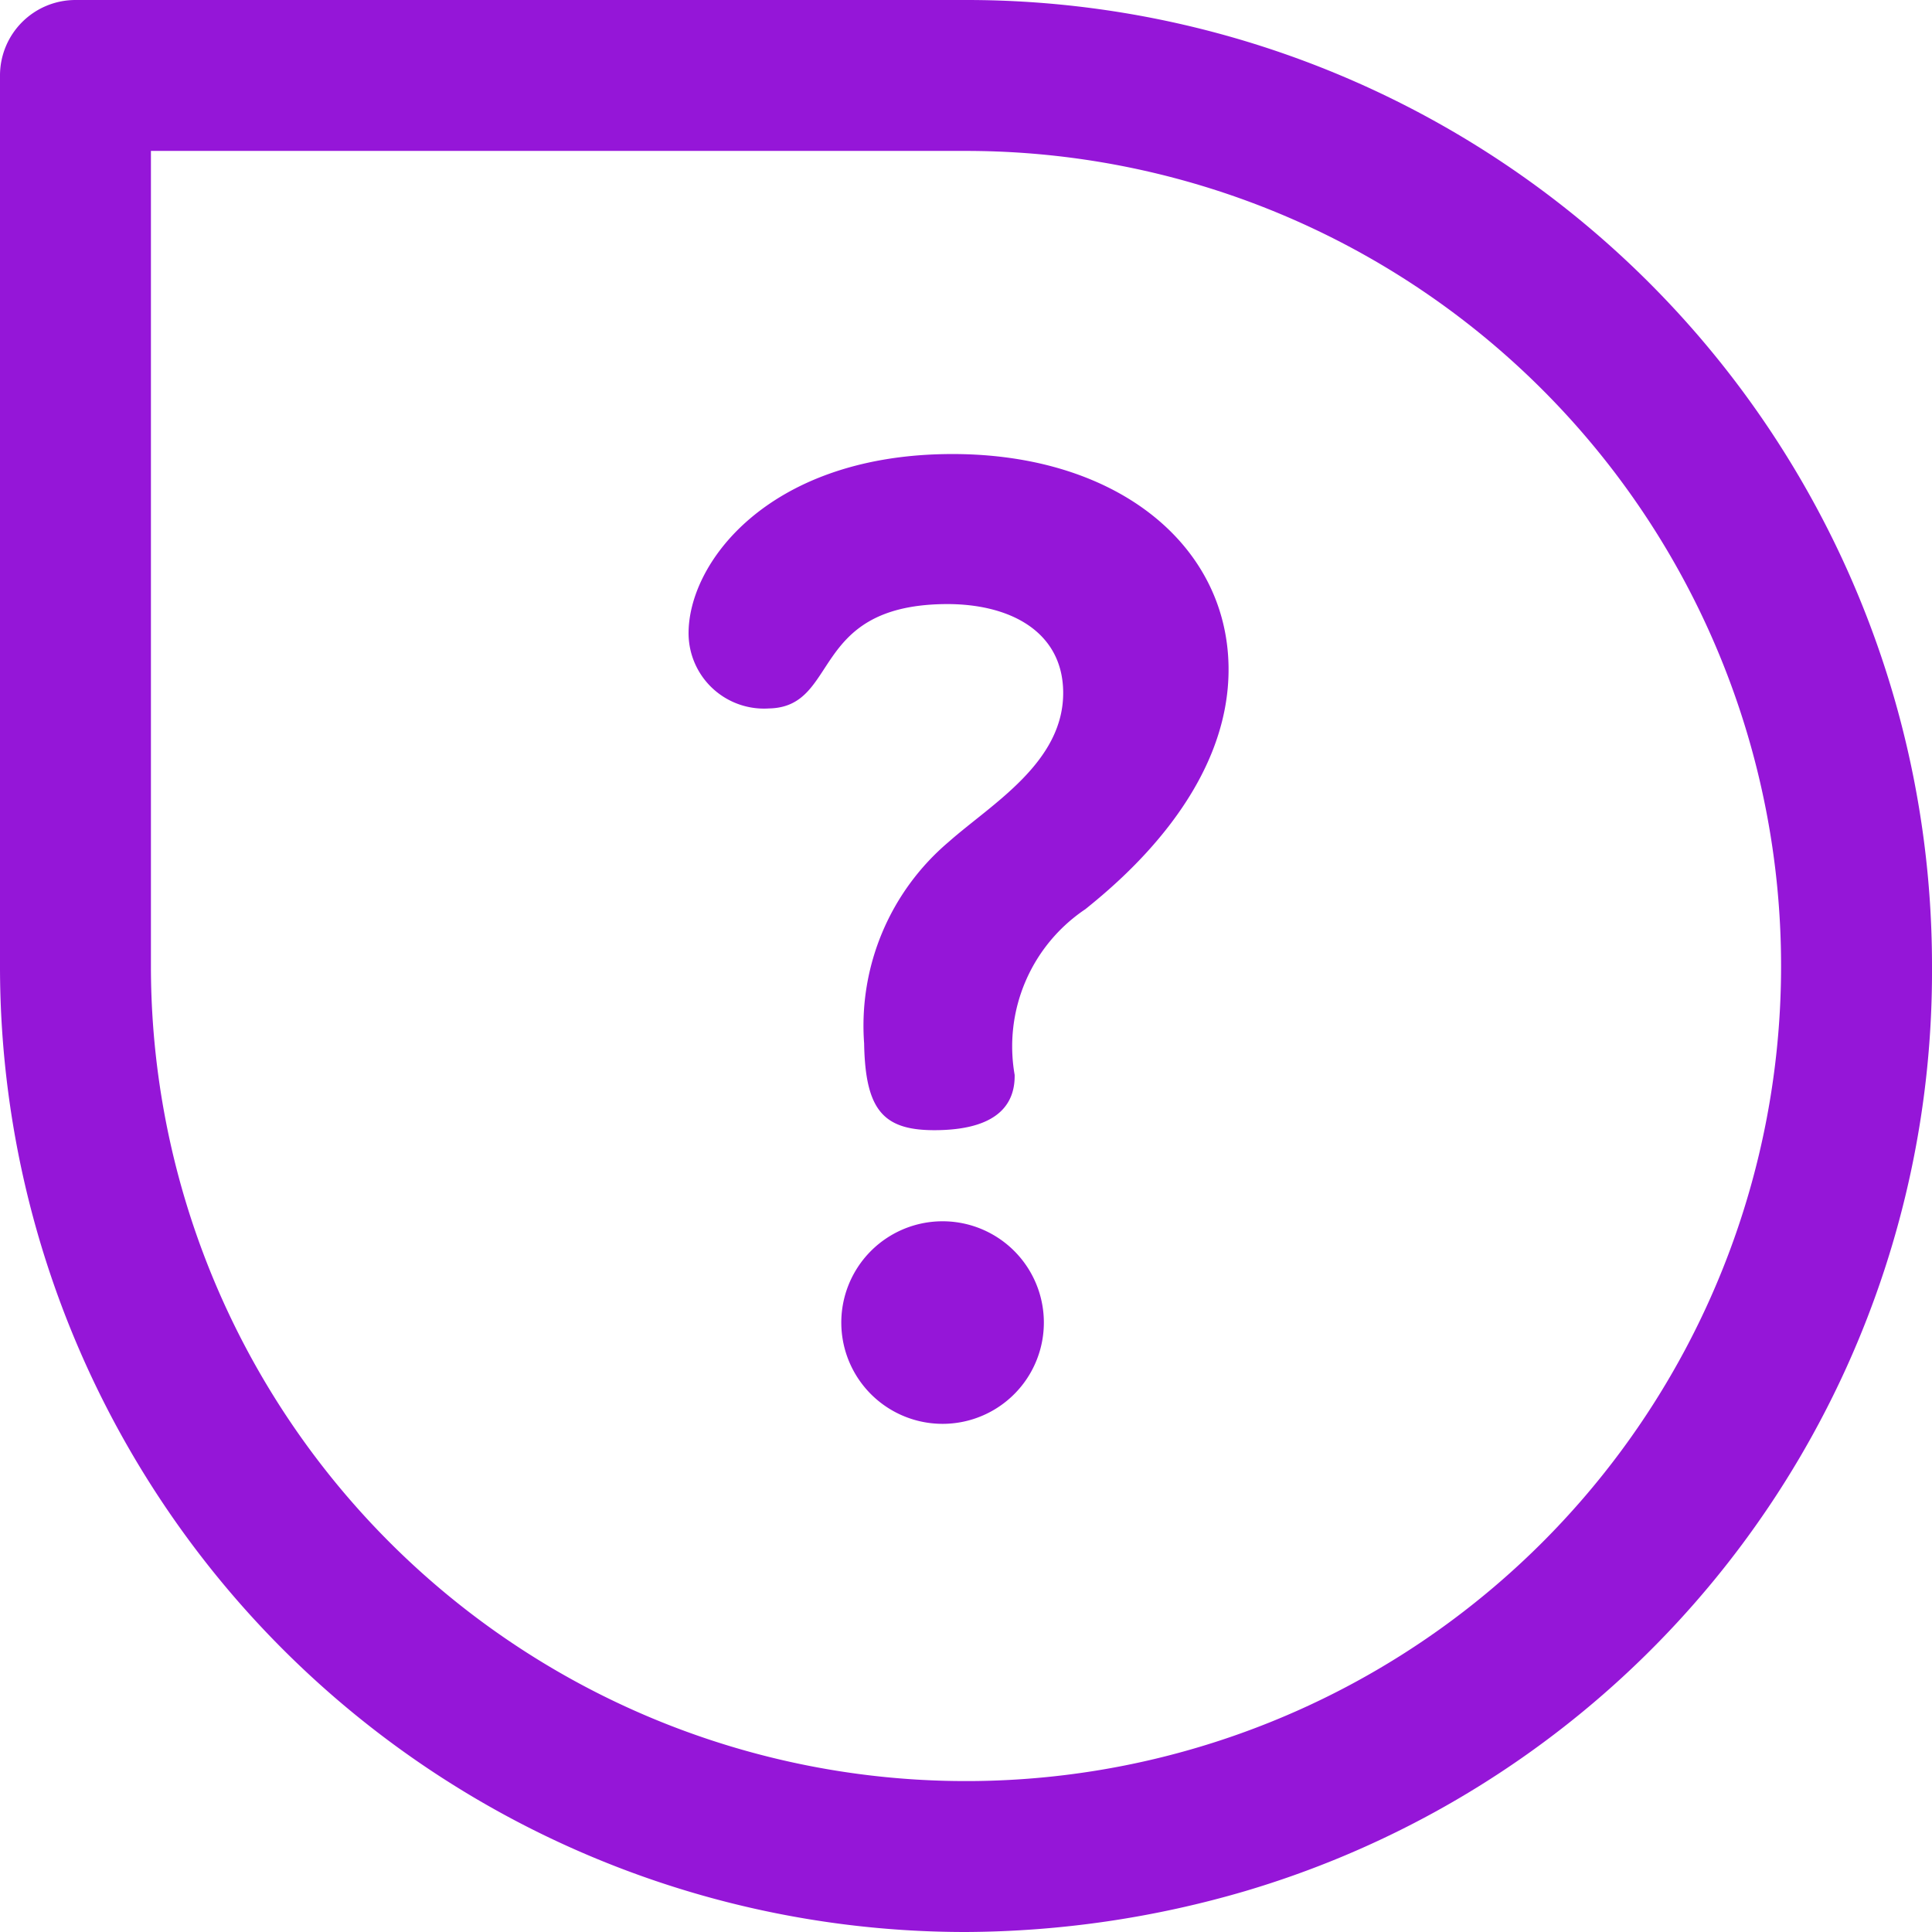 <svg xmlns="http://www.w3.org/2000/svg" width="26" height="26" viewBox="0 0 26 26">
  <g id="help_1_" data-name="help (1)" transform="translate(26) rotate(90)">
    <g id="Group_2644" data-name="Group 2644">
      <g id="Group_2643" data-name="Group 2643">
        <path id="Path_1875" data-name="Path 1875" d="M13,0A12.993,12.993,0,0,0,0,13V24.984A1.016,1.016,0,0,0,1.016,26H13A12.993,12.993,0,0,0,26,13a13.552,13.552,0,0,0-.55-3.756A12.907,12.907,0,0,0,13,0Zm0,23.969H2.031V13A10.969,10.969,0,1,1,13,23.969Z" fill="#9516d8"/>
      </g>
    </g>
    <path id="Path_1876" data-name="Path 1876" d="M223.012,343.22a1.363,1.363,0,0,0,0,2.726,1.363,1.363,0,1,0,0-2.726Z" transform="translate(-322.84 242.307) rotate(-91)" fill="#9516d8"/>
    <path id="Path_1877" data-name="Path 1877" d="M187.509,140c-2.39,0-3.487,1.416-3.487,2.372a1.015,1.015,0,0,0,1.062,1.009c.956,0,.566-1.363,2.372-1.363.885,0,1.593.389,1.593,1.2,0,.956-.991,1.5-1.575,2a3.24,3.24,0,0,0-1.186,2.691c0,.92.248,1.186.974,1.186.867,0,1.044-.389,1.044-.726a2.223,2.223,0,0,1,.991-2.213c.478-.372,1.983-1.575,1.983-3.239S189.775,140,187.509,140Z" transform="translate(-130.595 203.212) rotate(-91)" fill="#9516d8"/>
  </g>
</svg>
